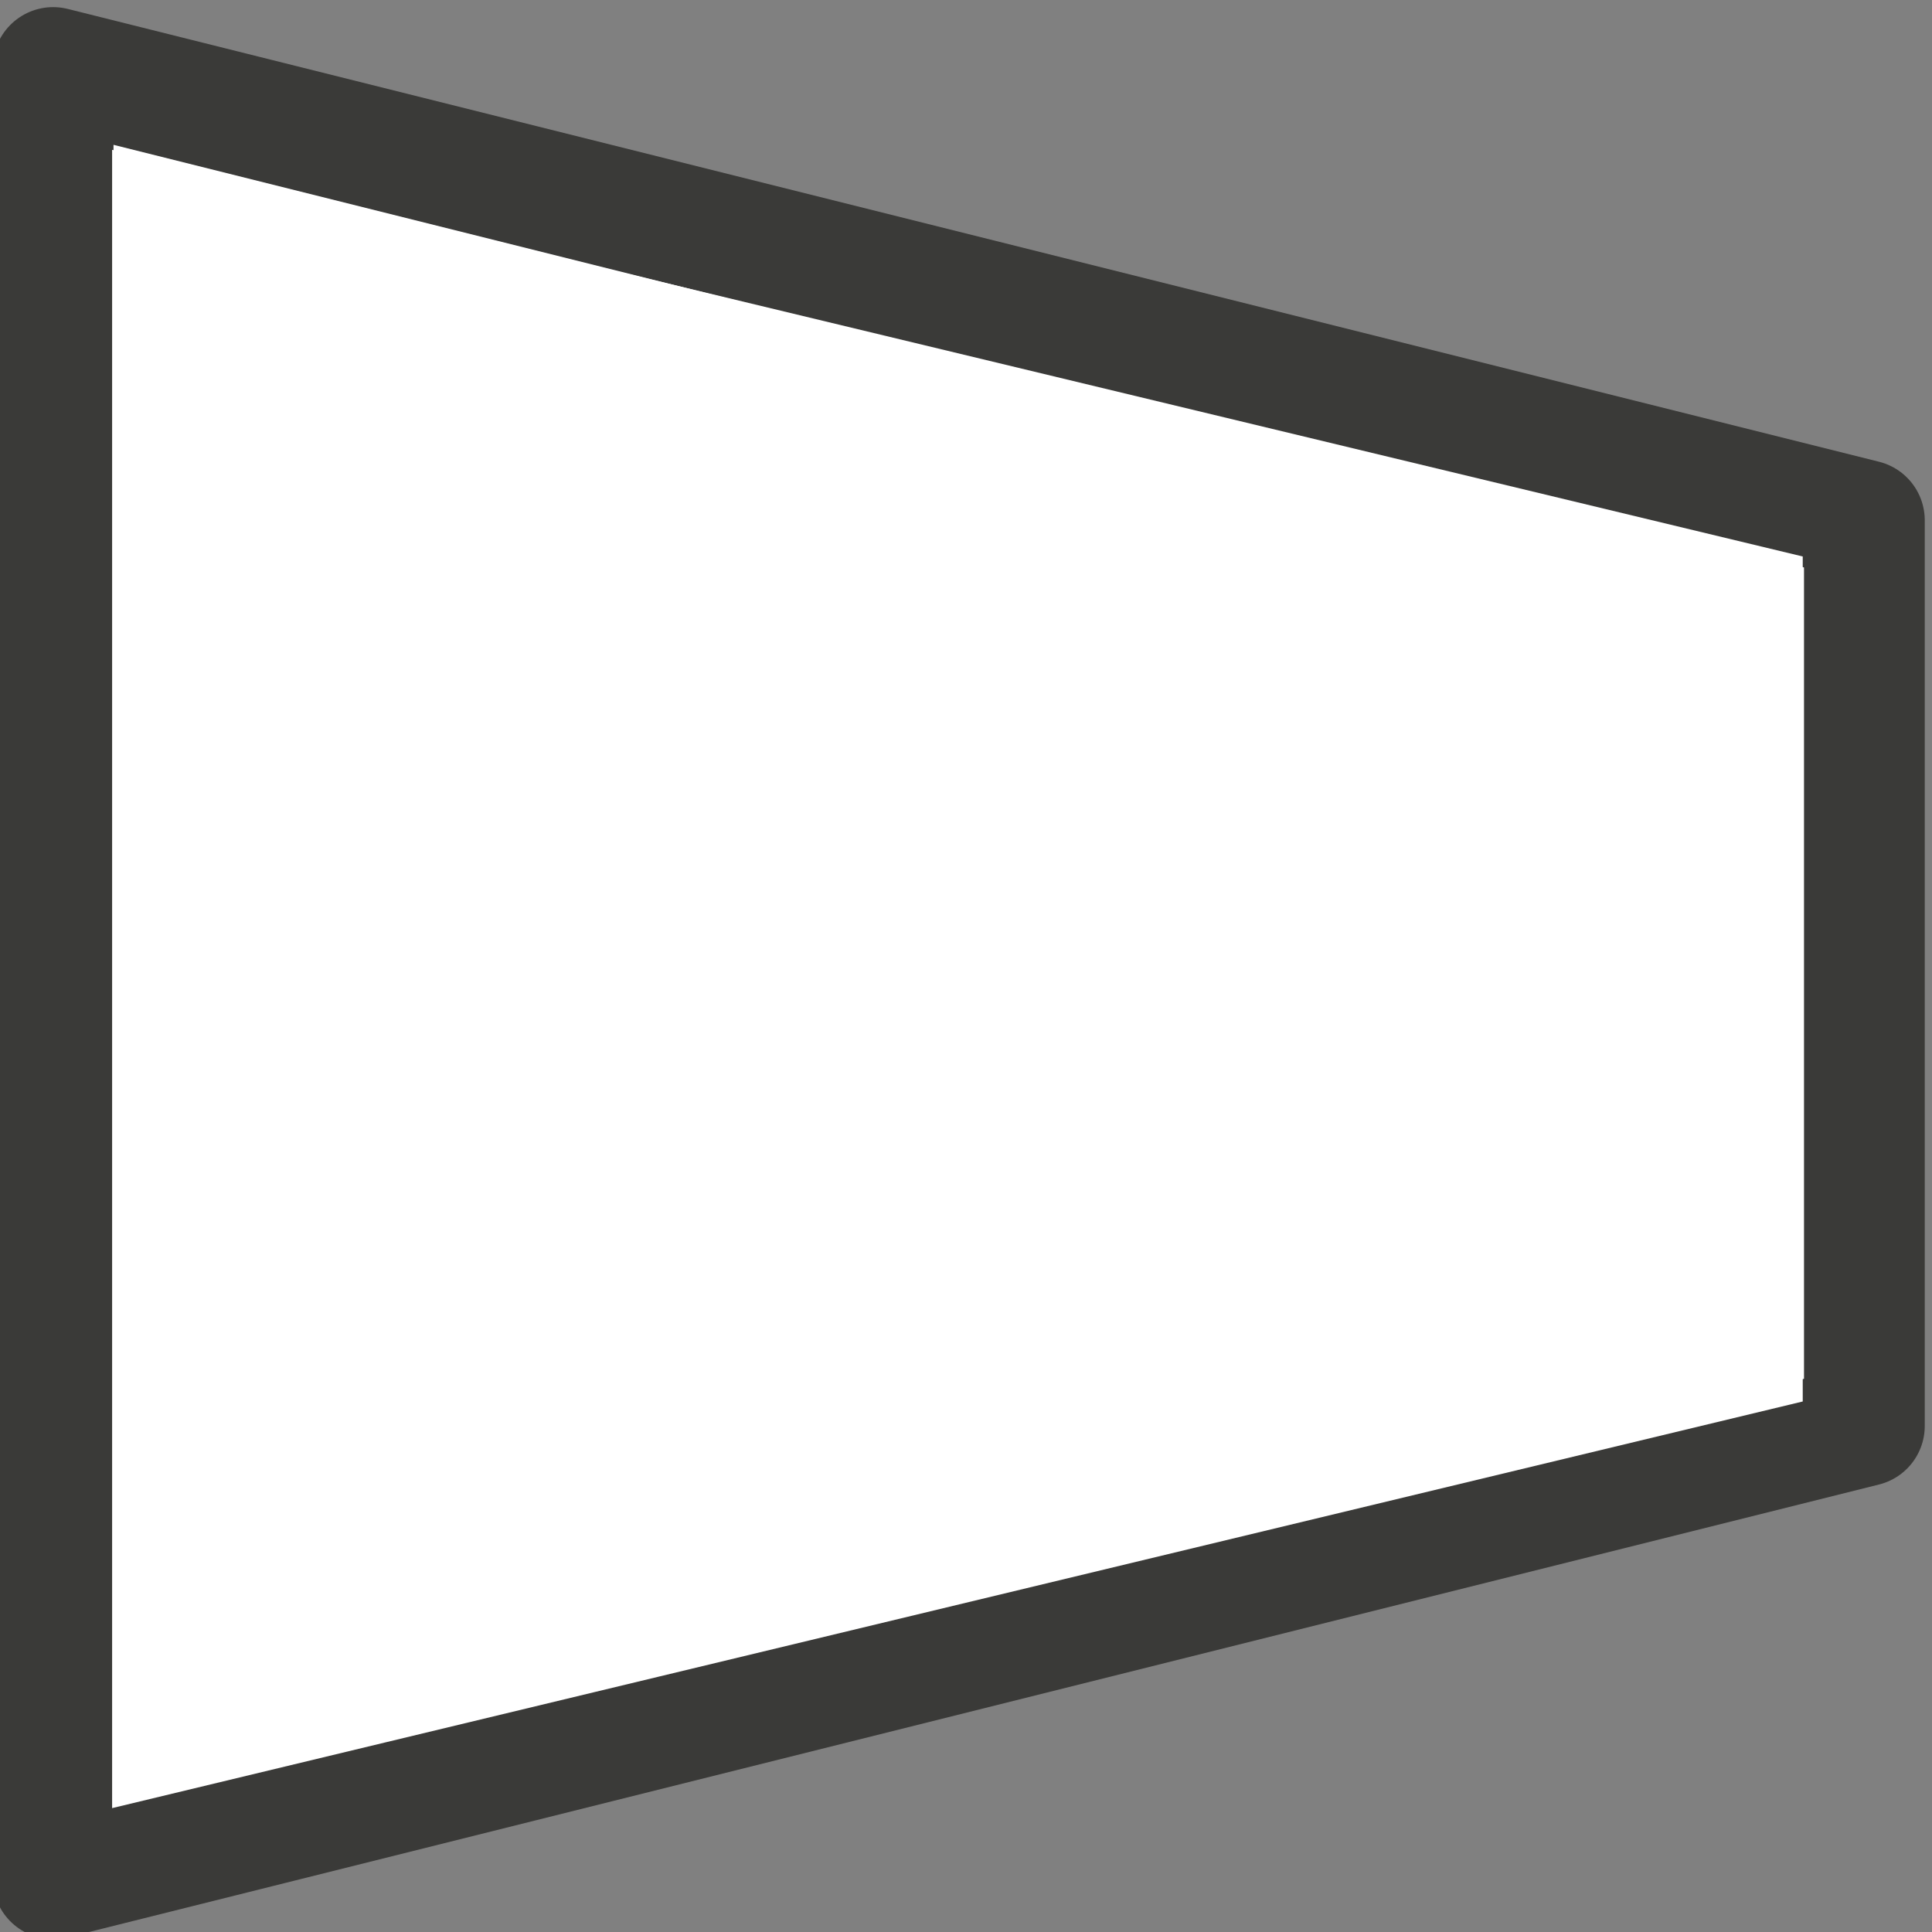 <svg viewBox="0 0 16 16" xmlns="http://www.w3.org/2000/svg"><rect x="0" y="0" width="16" height="16" fill="#808080" stroke="none"/>/&gt;<g transform="matrix(0 -1 1 0 -.119 16)"><path d="m.441.559 3.75 15h7.5l3.75-15h-15z" fill="#fff" stroke="#3a3a38" stroke-linejoin="round"/><path d="m1.571 1.477 3.161 13.142h6.321l3.161-13.142z" fill="none" stroke="#fff" stroke-width=".859"/></g></svg>